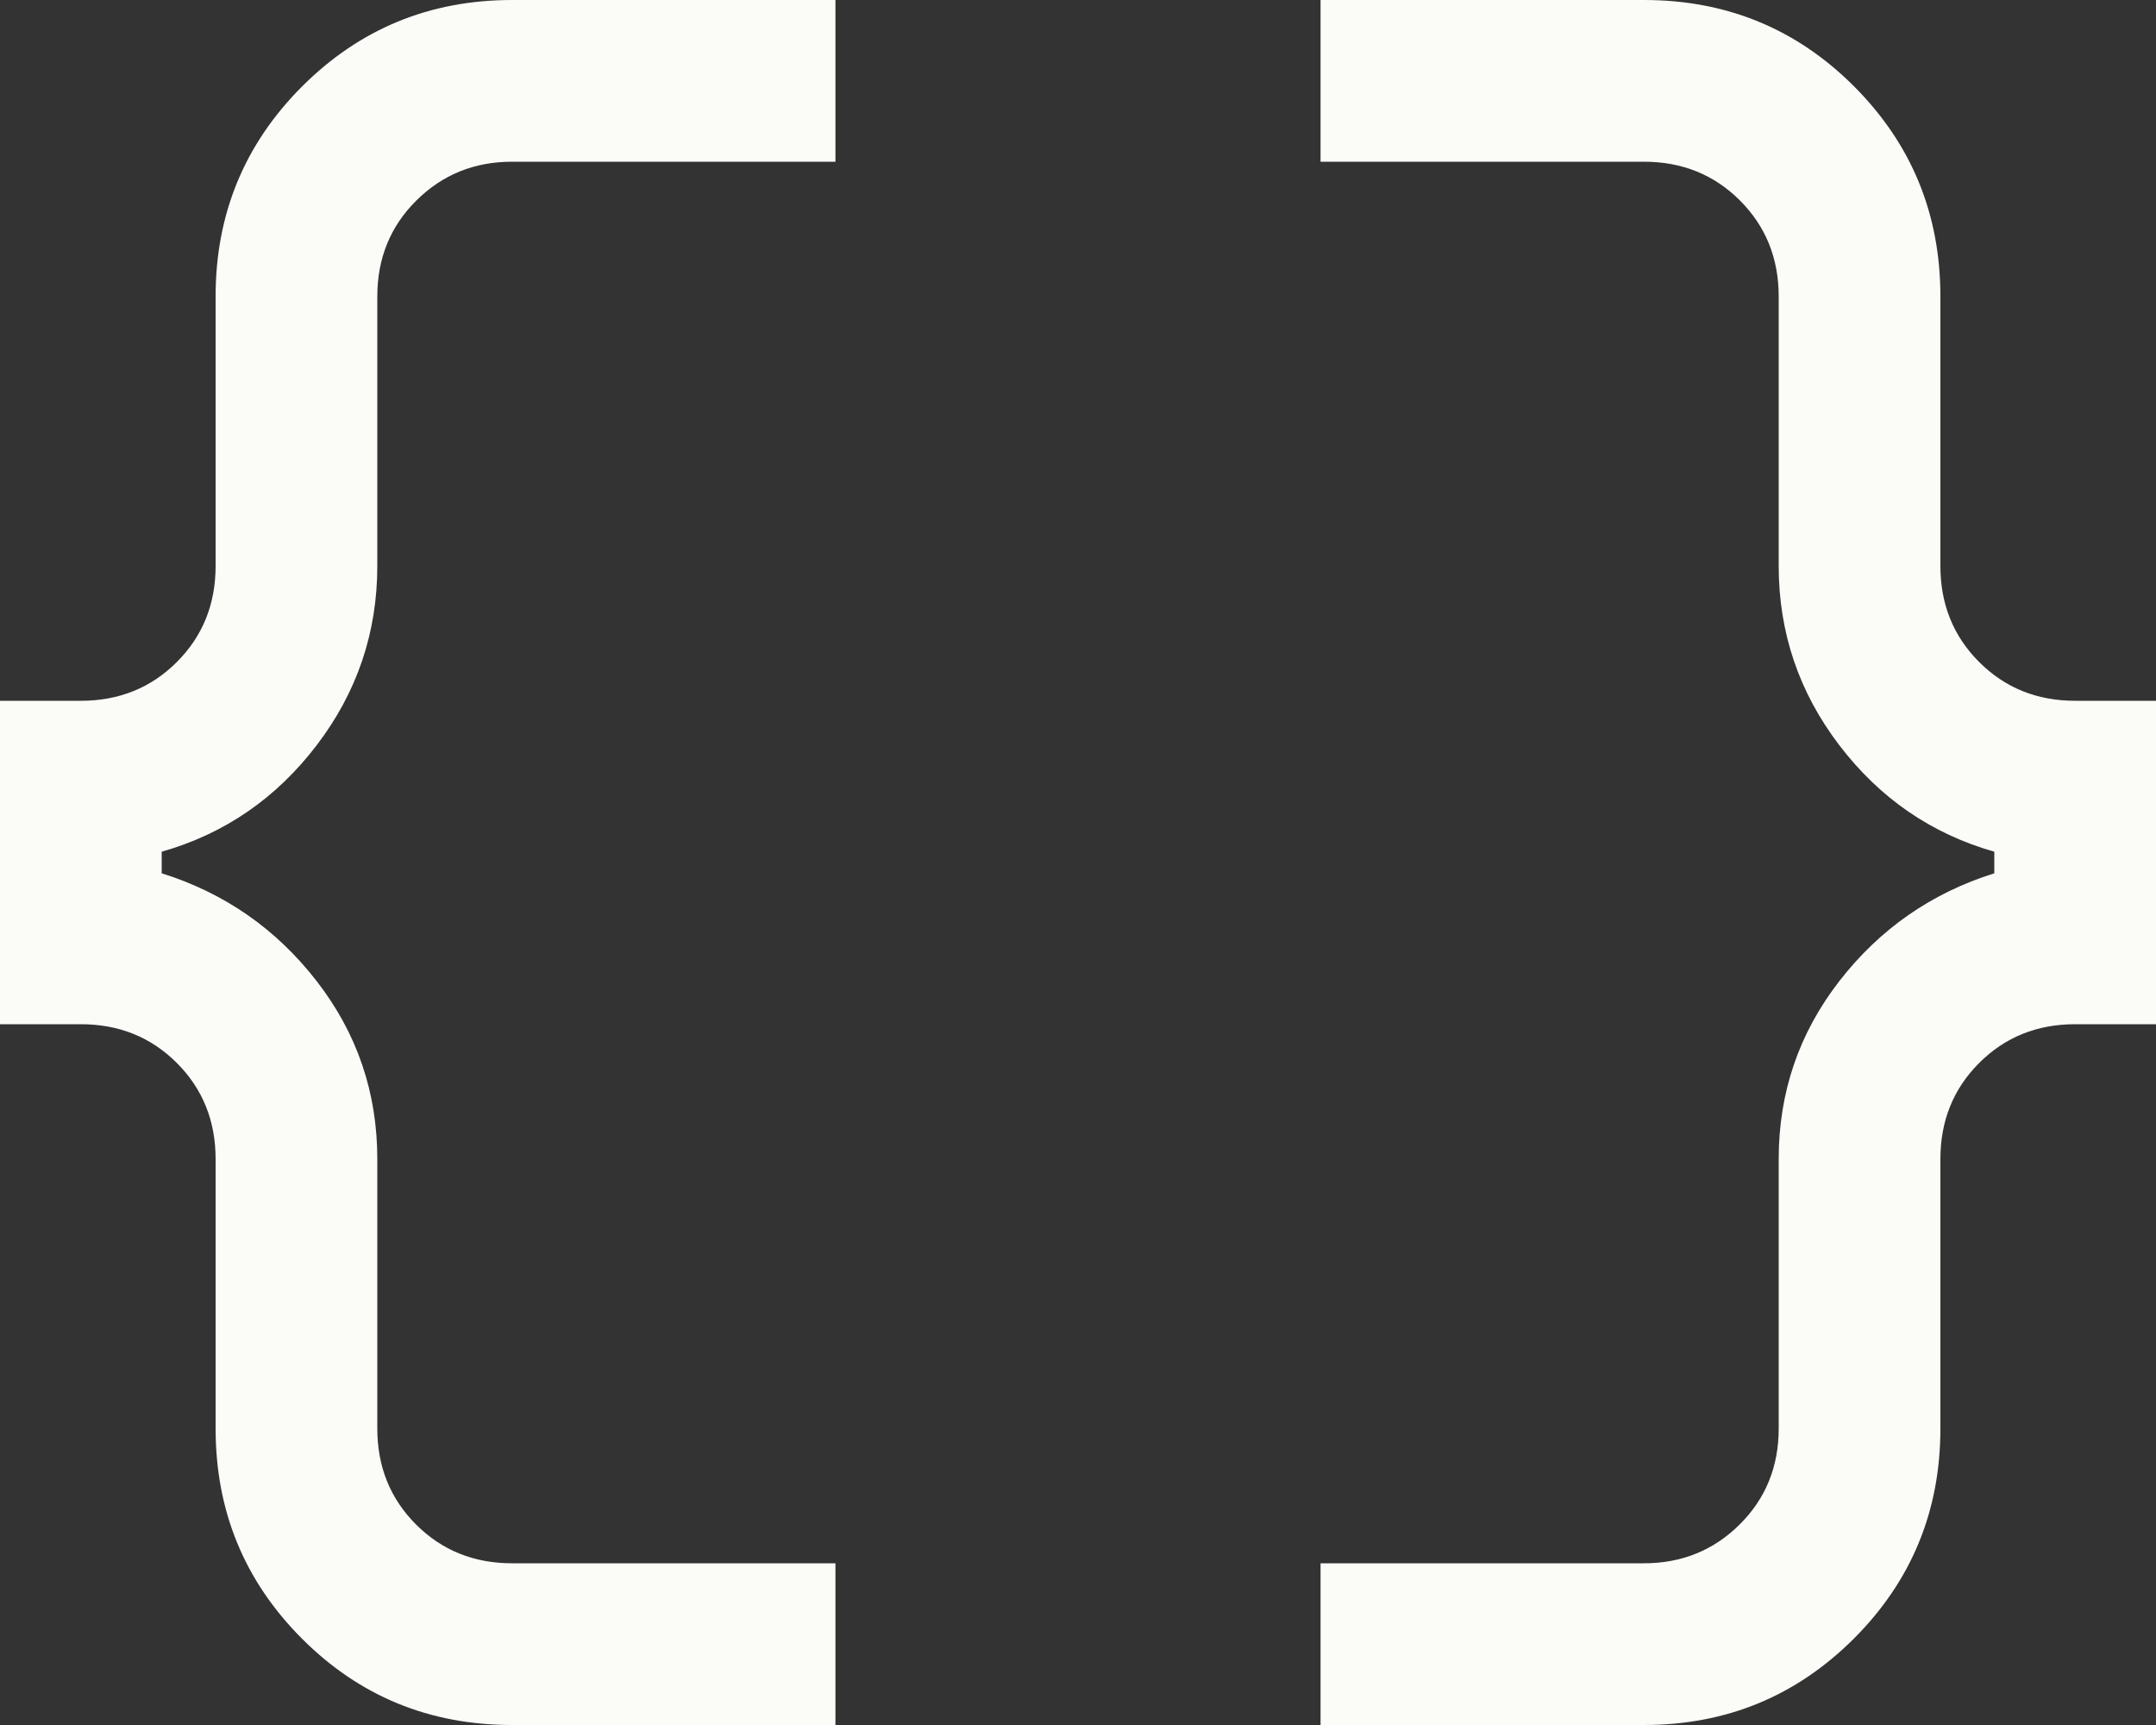 <svg width="40" height="32" viewBox="0 0 40 32" fill="none" xmlns="http://www.w3.org/2000/svg">
<rect x="0" y="0" width="40" height="32" fill="#333333" stroke="none"/>
<path d="M24.5 32V29H30.5C31.2 29 31.792 28.76 32.275 28.281C32.758 27.802 33 27.208 33 26.5V21.5C33 20.267 33.375 19.167 34.125 18.2C34.875 17.233 35.833 16.567 37 16.2V15.8C35.833 15.467 34.875 14.808 34.125 13.825C33.375 12.842 33 11.733 33 10.5V5.5C33 4.792 32.76 4.198 32.281 3.719C31.802 3.24 31.208 3 30.5 3H24.5V0H30.5C32.033 0 33.333 0.535 34.4 1.604C35.467 2.674 36 3.972 36 5.5V10.5C36 11.208 36.24 11.802 36.719 12.281C37.198 12.76 37.792 13 38.5 13H40V19H38.5C37.792 19 37.198 19.24 36.719 19.719C36.24 20.198 36 20.792 36 21.5V26.5C36 28.028 35.465 29.326 34.396 30.396C33.326 31.465 32.028 32 30.5 32H24.5ZM9.5 32C7.967 32 6.667 31.465 5.6 30.396C4.533 29.326 4 28.028 4 26.5V21.5C4 20.792 3.76 20.198 3.281 19.719C2.802 19.24 2.208 19 1.5 19H0V13H1.5C2.208 13 2.802 12.76 3.281 12.281C3.76 11.802 4 11.208 4 10.5V5.5C4 3.972 4.535 2.674 5.604 1.604C6.674 0.535 7.972 0 9.5 0H15.5V3H9.5C8.8 3 8.208 3.24 7.725 3.719C7.242 4.198 7 4.792 7 5.5V10.5C7 11.733 6.625 12.842 5.875 13.825C5.125 14.808 4.167 15.467 3 15.8V16.2C4.167 16.567 5.125 17.233 5.875 18.2C6.625 19.167 7 20.267 7 21.5V26.5C7 27.208 7.24 27.802 7.719 28.281C8.198 28.76 8.792 29 9.5 29H15.5V32H9.5Z" fill="#FBFBF8"/>
</svg>
